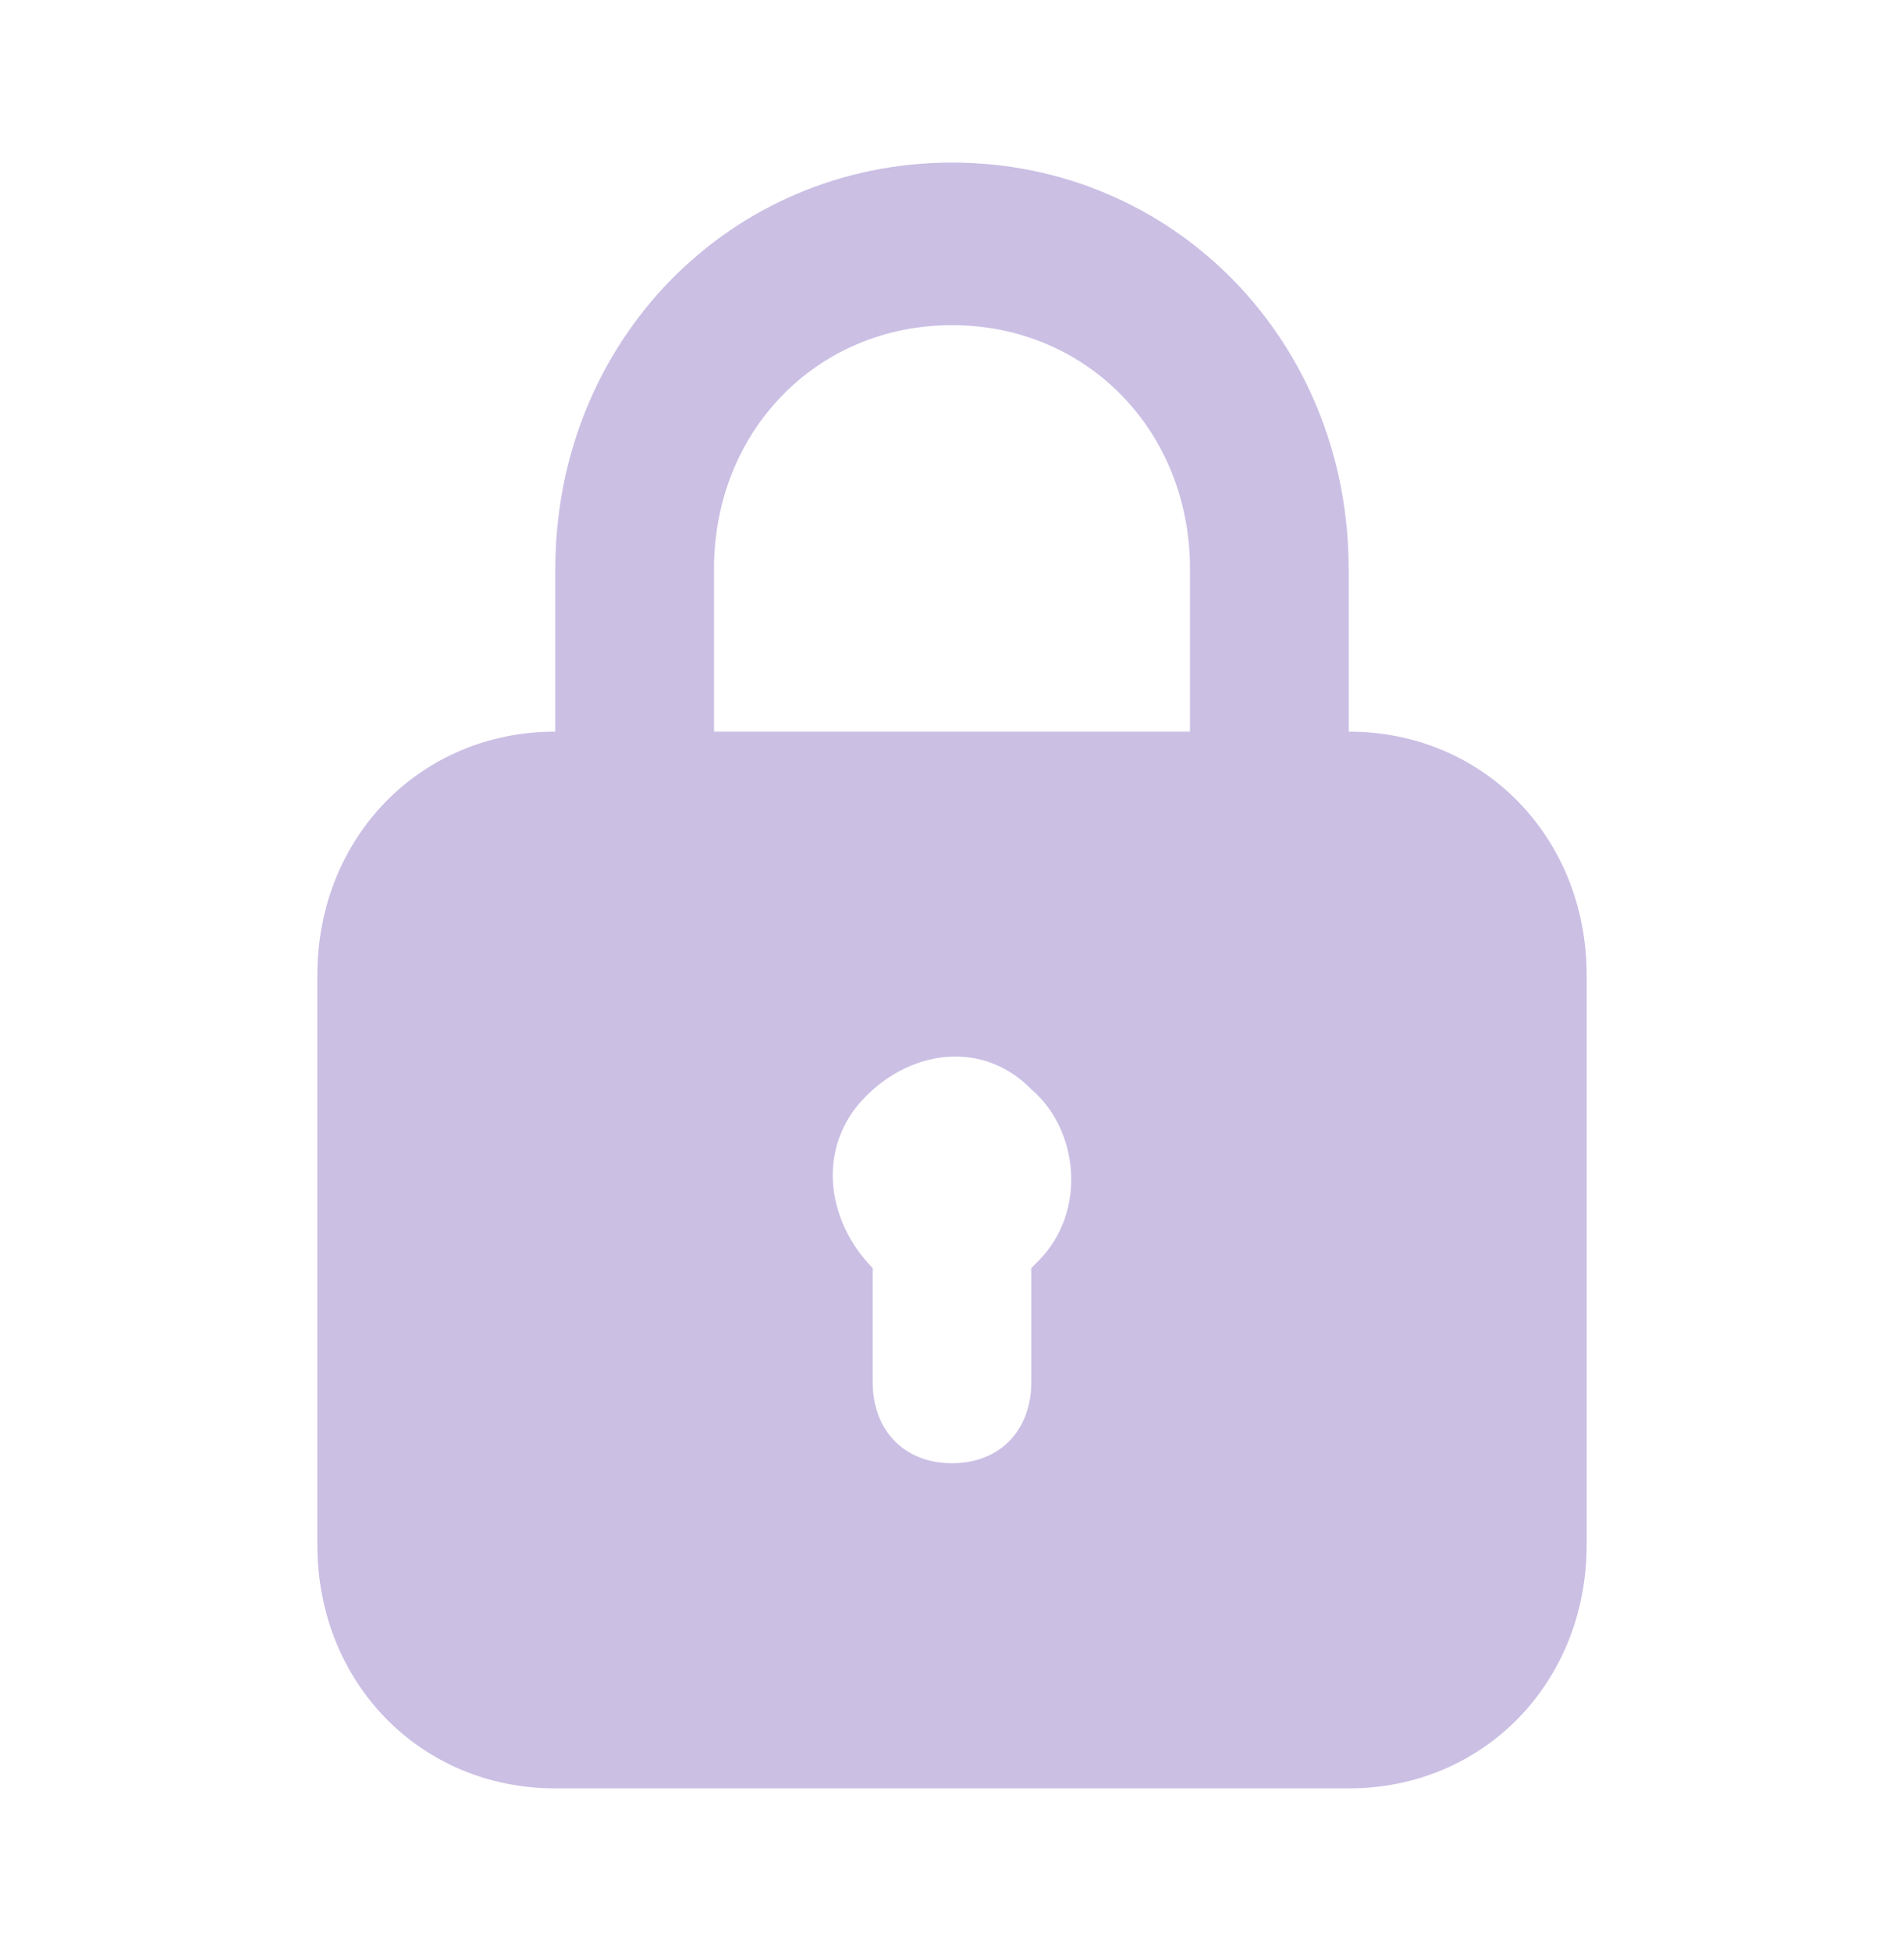 <svg width="41" height="42" viewBox="0 0 41 42" fill="none" xmlns="http://www.w3.org/2000/svg">
<path d="M29.042 15.75V12.25C29.042 7.35 25.283 3.5 20.5 3.5C15.717 3.5 11.958 7.35 11.958 12.25V15.75C9.054 15.75 6.833 18.025 6.833 21V33.25C6.833 36.225 9.054 38.5 11.958 38.5H29.042C31.946 38.5 34.167 36.225 34.167 33.25V21C34.167 18.025 31.946 15.75 29.042 15.75ZM15.375 12.25C15.375 9.275 17.596 7 20.5 7C23.404 7 25.625 9.275 25.625 12.25V15.75H15.375V12.25ZM22.379 27.125L22.208 27.3V29.75C22.208 30.8 21.525 31.5 20.5 31.5C19.475 31.5 18.792 30.8 18.792 29.75V27.3C17.767 26.25 17.596 24.675 18.621 23.625C19.646 22.575 21.183 22.4 22.208 23.45C23.233 24.325 23.404 26.075 22.379 27.125Z" fill="#CBBFE4"/>
</svg>
